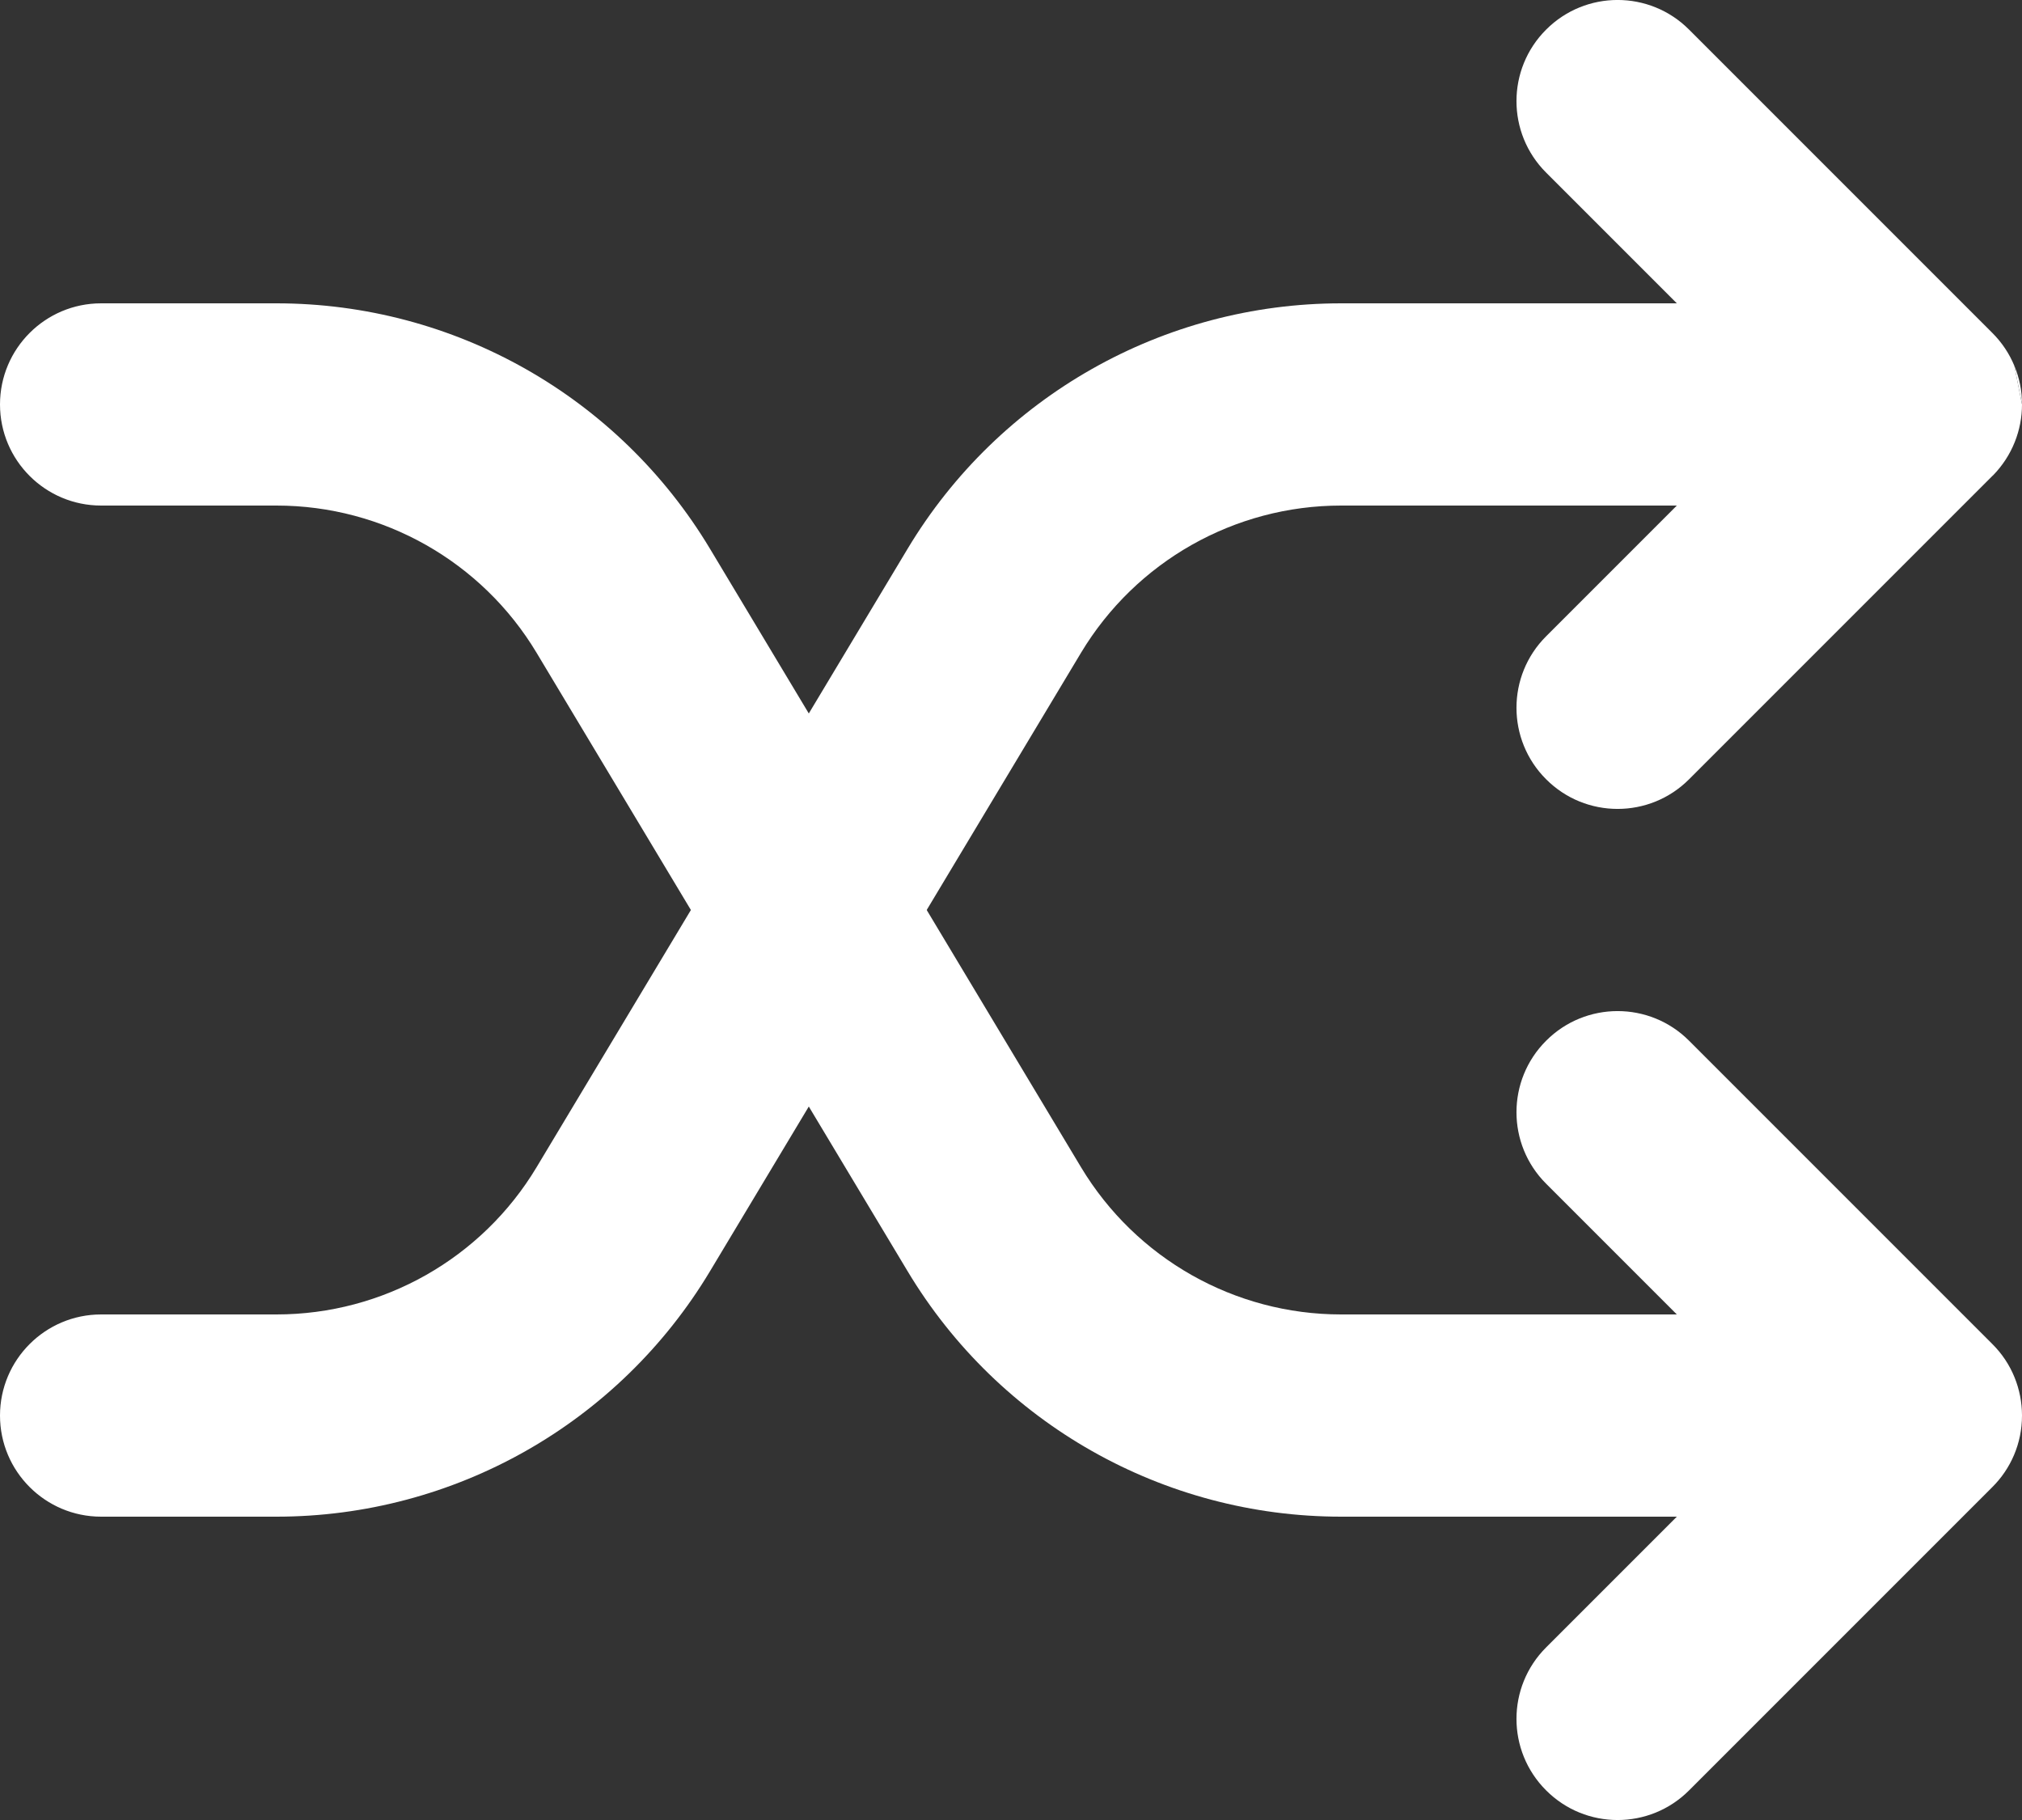 <svg width="20" height="18" viewBox="0 0 20 18" fill="none" xmlns="http://www.w3.org/2000/svg">
<rect x="0" y="0" width="20" height="18" fill="#333333" stroke="none"/>
<path d="M19.924 3.617C19.875 3.499 19.803 3.389 19.707 3.293L16.707 0.293C16.317 -0.098 15.683 -0.098 15.293 0.293C14.902 0.683 14.902 1.317 15.293 1.707L16.586 3L13.265 3C11.508 3 9.881 3.921 8.977 5.428L5.308 11.543C4.766 12.447 3.789 13 2.735 13H1C0.448 13 0 13.448 0 14C0 14.552 0.448 15 1 15H2.735C4.492 15 6.119 14.079 7.023 12.572L10.692 6.457C11.235 5.553 12.211 5 13.265 5H16.586L15.293 6.293C14.902 6.683 14.902 7.317 15.293 7.707C15.683 8.098 16.317 8.098 16.707 7.707L19.706 4.708C19.709 4.705 19.711 4.703 19.714 4.701C19.904 4.506 20 4.253 20 4" fill="white"/>
<path d="M19.924 3.617C19.973 3.734 20 3.862 20 3.997L19.924 3.617Z" fill="white"/>
<path d="M19.706 14.708L16.707 17.707C16.317 18.098 15.683 18.098 15.293 17.707C14.902 17.317 14.902 16.683 15.293 16.293L16.586 15H13.265C11.508 15 9.881 14.079 8.977 12.572L5.308 6.457C4.766 5.553 3.789 5 2.735 5H1C0.448 5 4.76837e-07 4.552 4.76837e-07 4C4.76837e-07 3.448 0.448 3 1 3H2.735C4.492 3 6.119 3.921 7.023 5.428L10.692 11.543C11.235 12.447 12.211 13 13.265 13H16.586L15.293 11.707C14.902 11.317 14.902 10.683 15.293 10.293C15.683 9.902 16.317 9.902 16.707 10.293L19.707 13.293C19.902 13.487 19.999 13.742 20 13.997L20 14C20 14.277 19.888 14.527 19.706 14.708Z" fill="white"/>
</svg>
